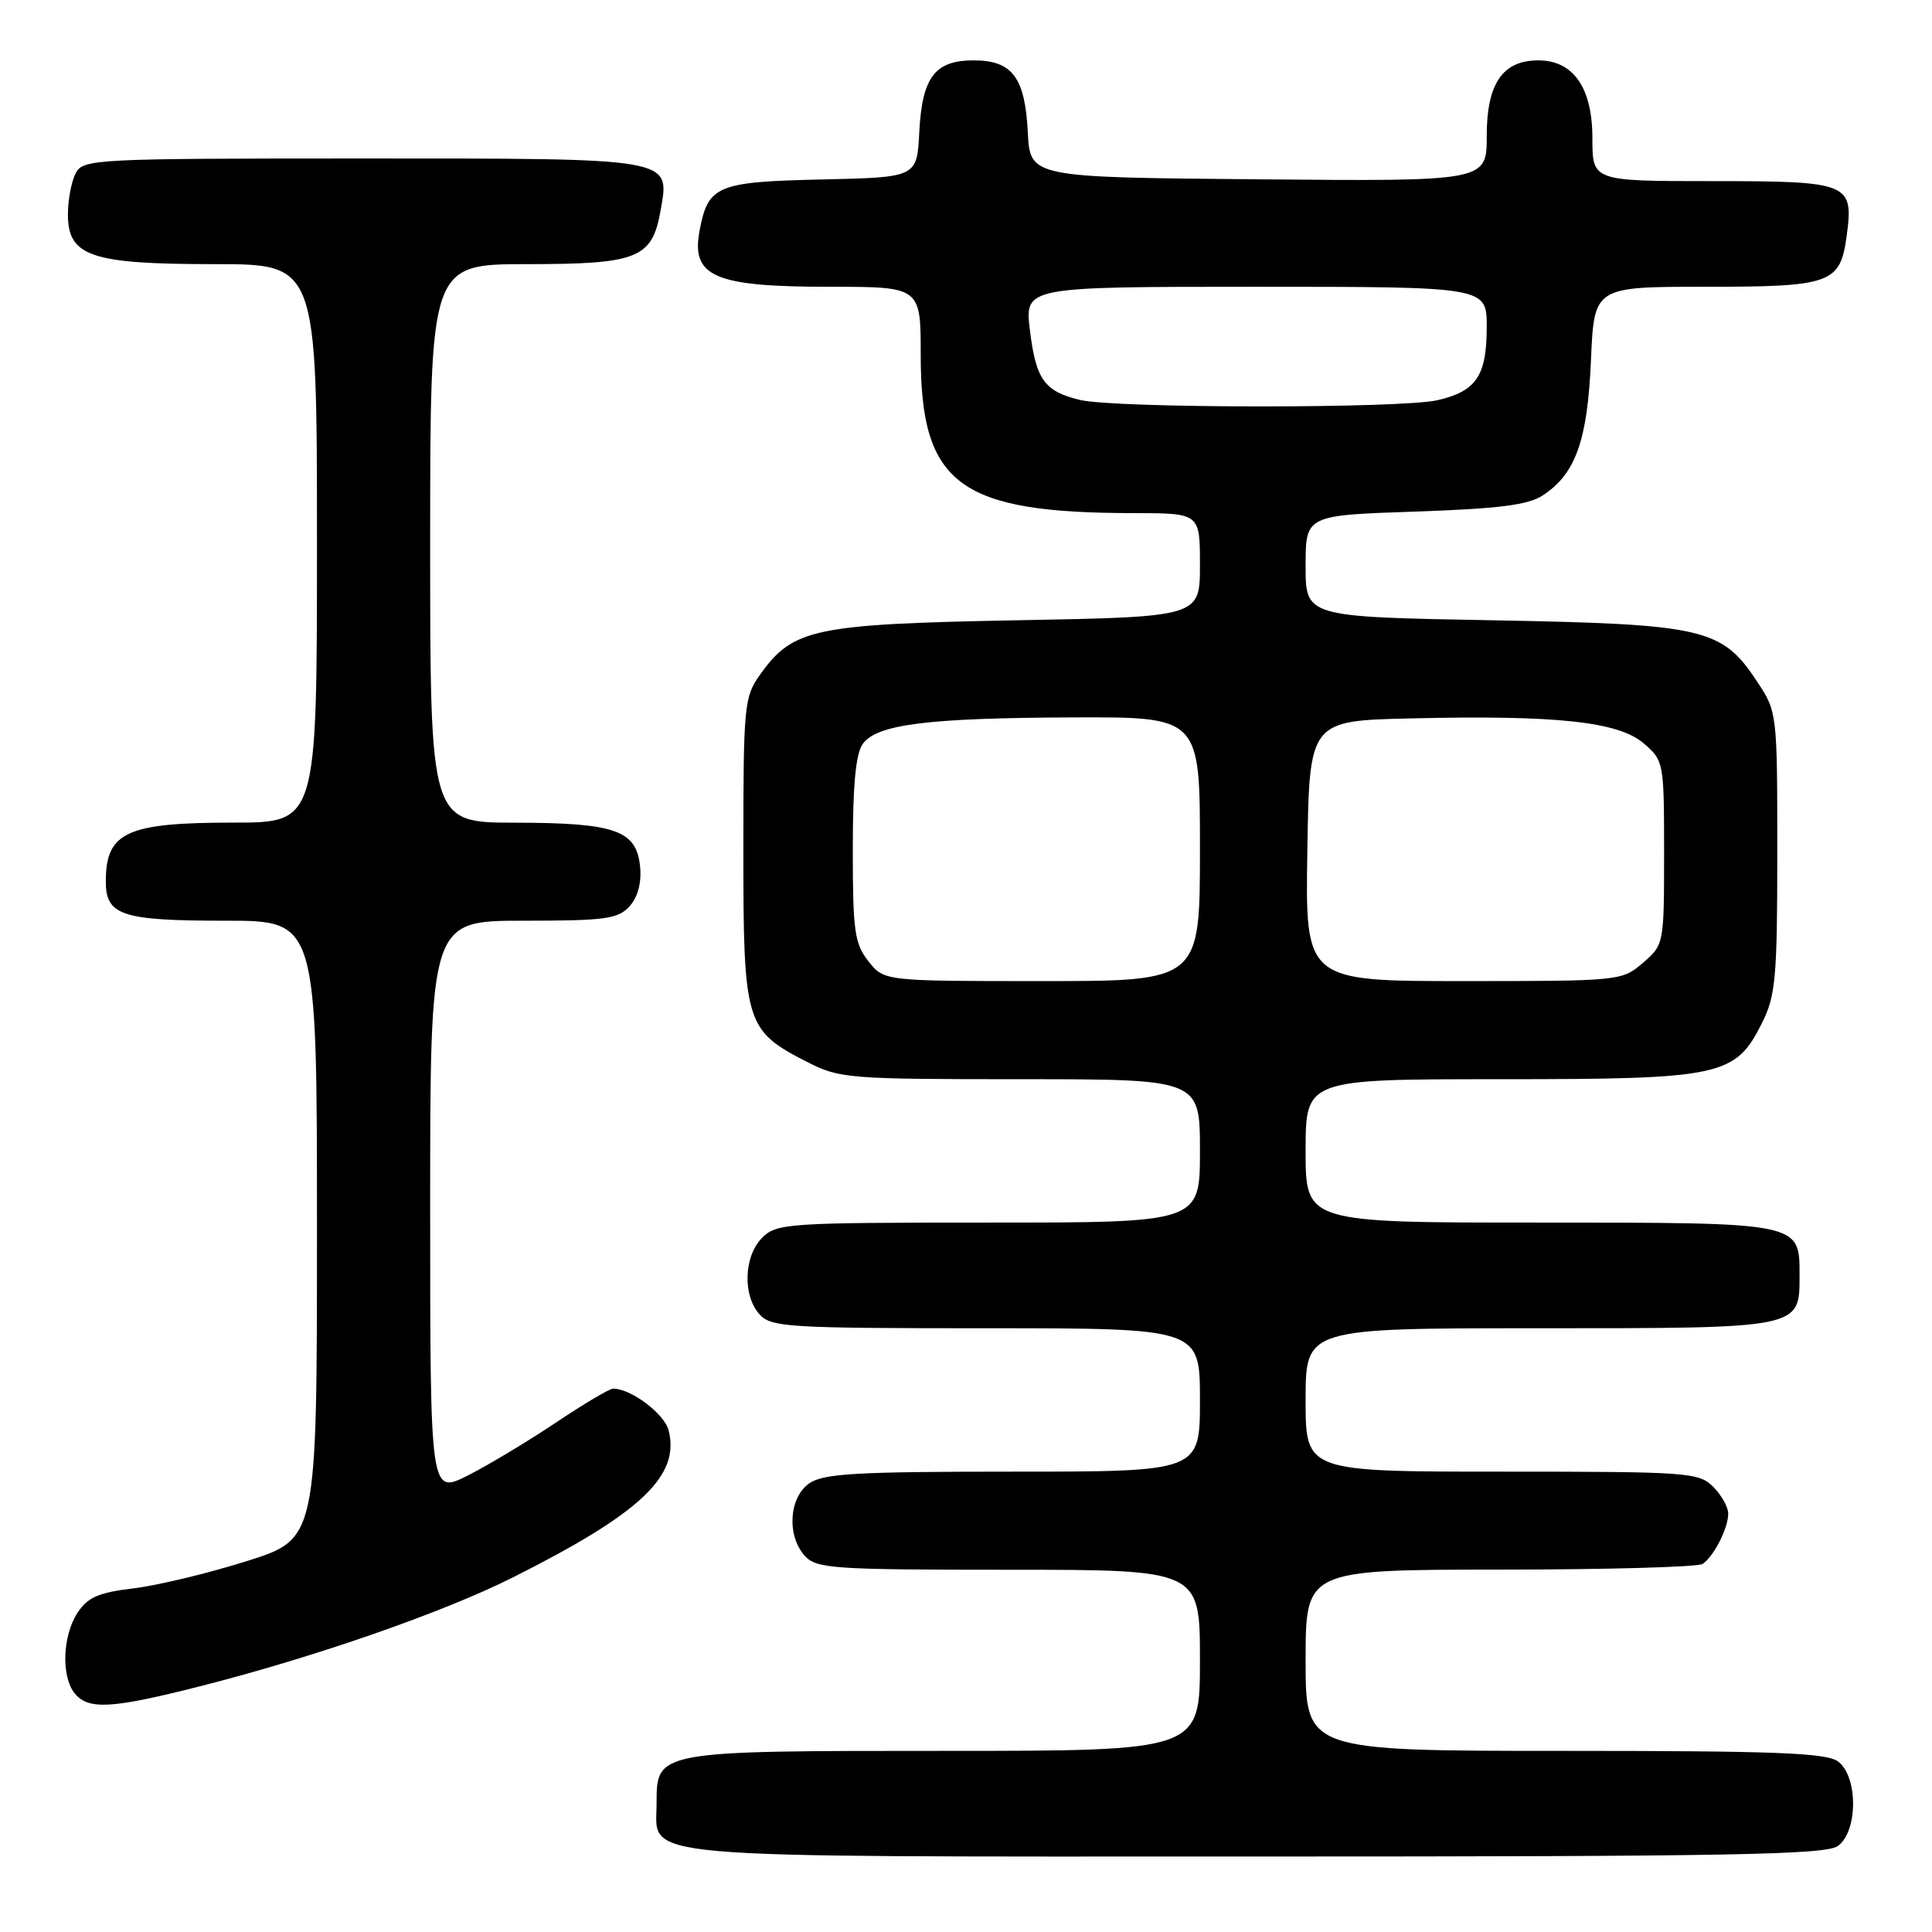 <?xml version="1.0" encoding="UTF-8" standalone="no"?>
<!DOCTYPE svg PUBLIC "-//W3C//DTD SVG 1.1//EN" "http://www.w3.org/Graphics/SVG/1.1/DTD/svg11.dtd" >
<svg xmlns="http://www.w3.org/2000/svg" xmlns:xlink="http://www.w3.org/1999/xlink" version="1.1" viewBox="0 0 256 256">
 <g >
 <path fill="currentColor"
d=" M 243.54 244.60 C 246.21 242.64 246.21 235.36 243.54 233.40 C 241.98 232.26 235.17 232.00 207.31 232.00 C 173.00 232.00 173.00 232.00 173.00 220.00 C 173.00 208.00 173.00 208.00 198.75 207.98 C 212.91 207.98 225.00 207.64 225.60 207.23 C 227.09 206.24 229.00 202.49 229.00 200.57 C 229.00 199.70 228.10 198.10 227.00 197.00 C 225.10 195.10 223.67 195.00 199.00 195.00 C 173.00 195.00 173.00 195.00 173.00 185.50 C 173.00 176.00 173.00 176.00 203.81 176.00 C 238.76 176.00 238.45 176.06 238.45 169.00 C 238.45 161.94 238.76 162.00 203.81 162.00 C 173.00 162.00 173.00 162.00 173.00 152.50 C 173.00 143.00 173.00 143.00 198.75 143.00 C 228.20 143.00 229.94 142.62 233.50 135.50 C 235.28 131.93 235.50 129.50 235.50 112.93 C 235.50 94.49 235.48 94.32 232.84 90.33 C 228.14 83.23 225.89 82.71 197.75 82.19 C 173.00 81.74 173.00 81.74 173.00 75.01 C 173.00 68.28 173.00 68.28 187.45 67.79 C 198.60 67.41 202.48 66.92 204.43 65.64 C 208.78 62.79 210.35 58.38 210.81 47.75 C 211.23 38.00 211.23 38.00 225.93 38.00 C 242.69 38.00 243.84 37.58 244.70 31.22 C 245.63 24.24 245.05 24.00 226.88 24.00 C 211.00 24.00 211.00 24.00 211.00 18.31 C 211.00 11.62 208.48 8.00 203.83 8.00 C 199.10 8.00 197.00 11.08 197.00 18.01 C 197.00 24.03 197.00 24.03 166.75 23.76 C 136.50 23.50 136.50 23.50 136.19 17.52 C 135.82 10.24 134.13 8.00 129.00 8.00 C 123.87 8.00 122.18 10.24 121.81 17.52 C 121.50 23.50 121.50 23.50 108.88 23.78 C 95.01 24.09 93.82 24.58 92.70 30.55 C 91.55 36.67 94.64 38.00 109.93 38.00 C 122.00 38.00 122.00 38.00 122.00 47.05 C 122.00 64.20 127.09 67.98 150.25 67.99 C 159.00 68.00 159.00 68.00 159.00 74.87 C 159.00 81.74 159.00 81.74 134.75 82.19 C 107.86 82.70 105.07 83.29 100.73 89.37 C 98.60 92.36 98.50 93.41 98.50 112.68 C 98.50 135.69 98.75 136.53 107.02 140.75 C 111.22 142.90 112.51 143.00 135.21 143.00 C 159.00 143.00 159.00 143.00 159.00 152.50 C 159.00 162.00 159.00 162.00 131.00 162.00 C 104.33 162.00 102.90 162.10 101.00 164.00 C 98.55 166.45 98.38 171.66 100.65 174.17 C 102.18 175.86 104.46 176.00 130.65 176.00 C 159.00 176.00 159.00 176.00 159.00 185.50 C 159.00 195.00 159.00 195.00 134.22 195.00 C 113.42 195.00 109.09 195.25 107.22 196.56 C 104.53 198.45 104.23 203.49 106.65 206.17 C 108.18 207.85 110.37 208.00 133.65 208.00 C 159.00 208.00 159.00 208.00 159.00 220.00 C 159.00 232.00 159.00 232.00 125.22 232.00 C 86.89 232.00 87.00 231.98 87.00 239.00 C 87.00 246.41 82.31 246.00 166.53 246.00 C 229.38 246.00 241.93 245.77 243.54 244.60 Z  M 26.50 223.44 C 41.64 219.60 58.77 213.64 67.99 209.00 C 84.91 200.50 90.12 195.58 88.60 189.54 C 88.04 187.33 83.62 184.00 81.24 184.00 C 80.76 184.00 77.37 186.02 73.69 188.48 C 70.02 190.94 64.76 194.10 62.01 195.50 C 57.00 198.03 57.00 198.03 57.00 160.02 C 57.00 122.00 57.00 122.00 69.35 122.00 C 80.22 122.00 81.90 121.77 83.42 120.09 C 84.51 118.88 85.02 116.98 84.82 114.87 C 84.35 110.01 81.57 109.03 68.25 109.01 C 57.00 109.00 57.00 109.00 57.00 72.00 C 57.00 35.00 57.00 35.00 69.89 35.00 C 84.51 35.00 86.42 34.23 87.53 27.90 C 88.77 20.87 89.51 21.00 47.96 21.00 C 12.51 21.00 11.03 21.08 10.04 22.93 C 9.47 24.00 9.00 26.46 9.00 28.41 C 9.00 33.97 12.04 35.00 28.45 35.00 C 42.00 35.00 42.00 35.00 42.00 72.00 C 42.00 109.00 42.00 109.00 30.93 109.00 C 16.80 109.00 14.05 110.26 14.02 116.71 C 13.99 121.31 16.07 122.00 29.93 122.00 C 42.00 122.00 42.00 122.00 42.00 162.95 C 42.00 203.91 42.00 203.91 32.75 206.84 C 27.66 208.45 20.90 210.08 17.72 210.46 C 13.05 211.02 11.63 211.64 10.27 213.70 C 8.27 216.77 8.09 222.20 9.92 224.41 C 11.73 226.59 14.83 226.41 26.50 223.44 Z  M 115.07 127.37 C 113.23 125.03 113.00 123.36 113.00 112.56 C 113.00 103.99 113.39 99.84 114.33 98.56 C 116.23 95.97 122.92 95.13 142.25 95.06 C 159.00 95.00 159.00 95.00 159.00 112.50 C 159.00 130.00 159.00 130.00 138.07 130.00 C 117.15 130.00 117.15 130.00 115.07 127.37 Z  M 173.23 112.75 C 173.50 95.50 173.50 95.50 187.00 95.19 C 206.28 94.74 214.45 95.62 217.80 98.50 C 220.46 100.79 220.50 101.01 220.50 113.00 C 220.50 125.10 220.48 125.19 217.69 127.59 C 214.92 129.97 214.64 130.00 193.92 130.00 C 172.95 130.00 172.95 130.00 173.23 112.75 Z  M 143.14 53.00 C 138.40 51.88 137.26 50.30 136.47 43.75 C 135.77 38.00 135.77 38.00 166.38 38.00 C 197.00 38.00 197.00 38.00 197.00 43.31 C 197.00 49.80 195.63 51.84 190.47 53.03 C 185.68 54.14 147.87 54.12 143.14 53.00 Z "/>
</g>
</svg>